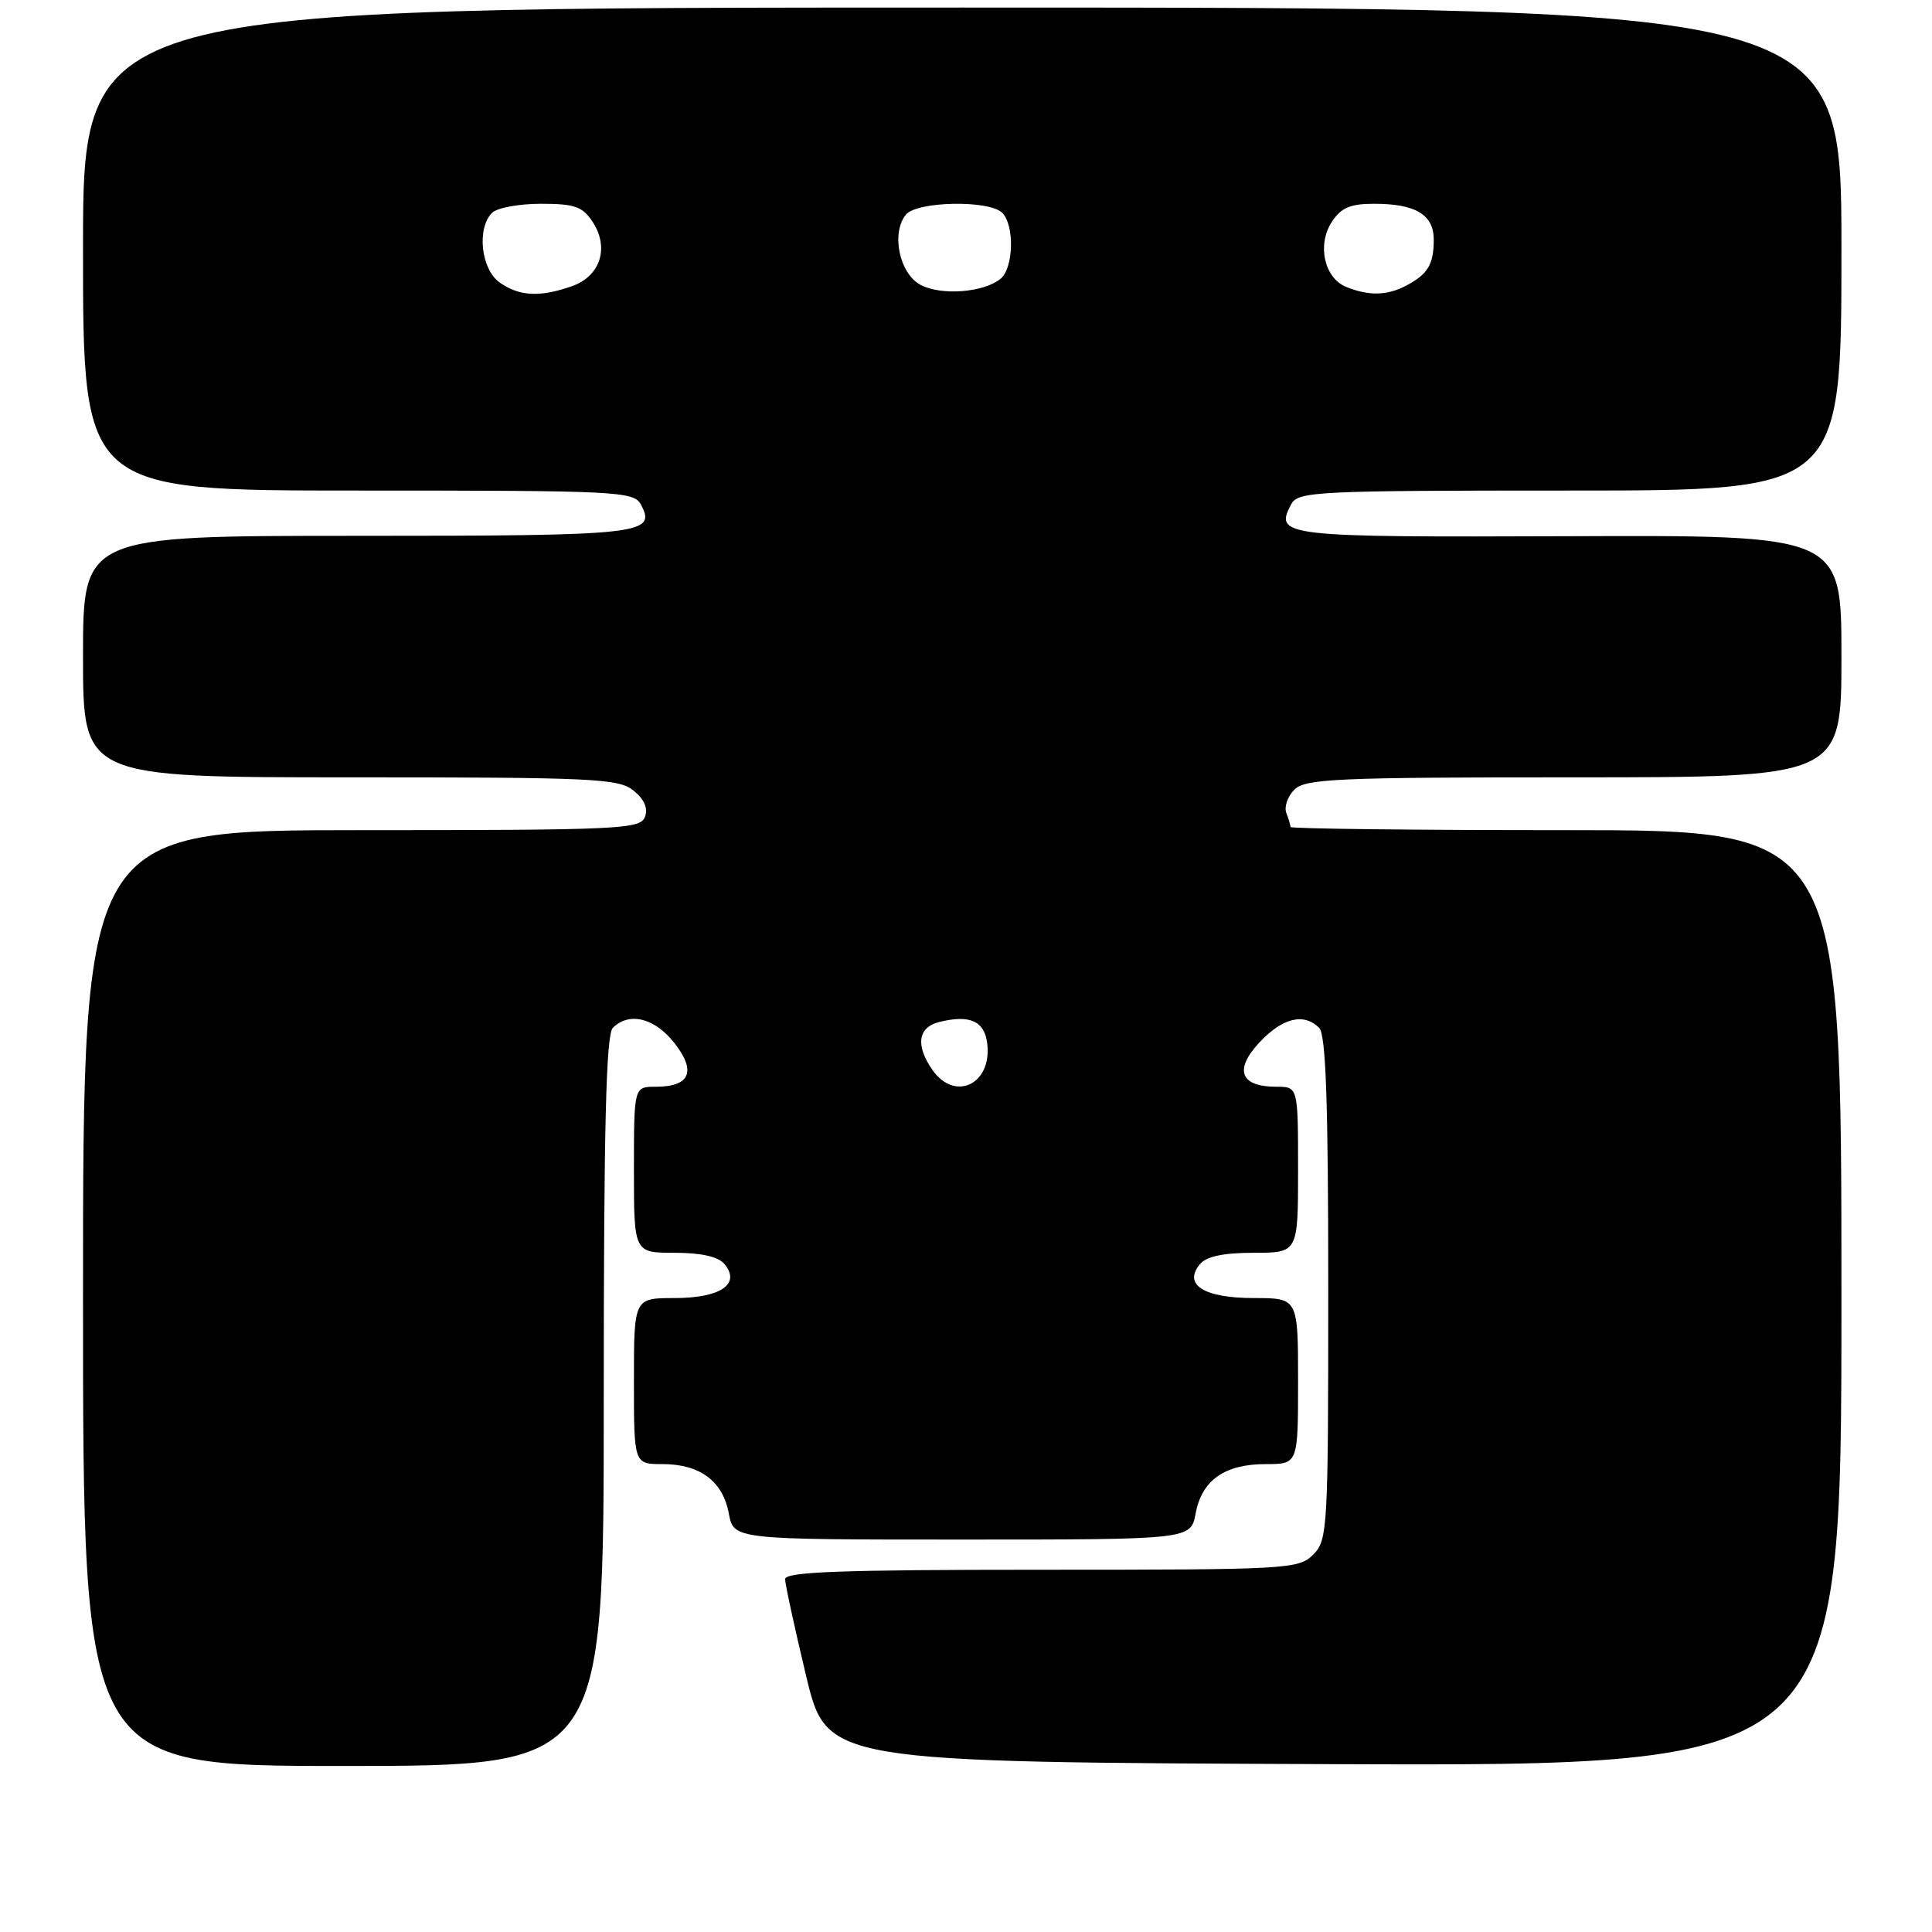 <?xml version="1.0" encoding="UTF-8" standalone="no"?>
<!DOCTYPE svg PUBLIC "-//W3C//DTD SVG 1.1//EN" "http://www.w3.org/Graphics/SVG/1.1/DTD/svg11.dtd" >
<svg xmlns="http://www.w3.org/2000/svg" xmlns:xlink="http://www.w3.org/1999/xlink" version="1.1" viewBox="0 0 256 256">
 <g >
 <path fill="currentColor"
d=" M 80.00 185.70 C 80.00 149.47 80.30 137.10 81.20 136.20 C 83.36 134.04 86.76 134.87 89.37 138.22 C 92.31 141.97 91.44 144.00 86.88 144.00 C 84.00 144.00 84.00 144.00 84.00 155.00 C 84.00 166.00 84.00 166.00 89.38 166.00 C 92.94 166.00 95.18 166.51 96.00 167.50 C 98.20 170.15 95.47 172.00 89.38 172.00 C 84.00 172.00 84.00 172.00 84.00 183.00 C 84.00 194.00 84.00 194.00 87.78 194.00 C 92.74 194.00 95.77 196.25 96.57 200.53 C 97.22 204.00 97.22 204.00 127.50 204.00 C 157.78 204.00 157.78 204.00 158.43 200.53 C 159.25 196.13 162.28 194.00 167.72 194.00 C 172.00 194.00 172.00 194.00 172.00 183.00 C 172.00 172.00 172.00 172.00 166.12 172.00 C 159.53 172.00 156.73 170.23 159.00 167.50 C 159.85 166.48 162.12 166.00 166.12 166.00 C 172.00 166.00 172.00 166.00 172.00 155.00 C 172.00 144.00 172.00 144.00 169.12 144.00 C 164.34 144.00 163.49 141.76 166.88 138.13 C 169.94 134.86 172.77 134.17 174.80 136.20 C 175.69 137.09 176.00 146.13 176.00 170.70 C 176.00 202.67 175.92 204.08 174.00 206.00 C 172.08 207.92 170.67 208.00 138.00 208.00 C 111.45 208.00 104.01 208.27 104.03 209.25 C 104.04 209.94 105.29 215.68 106.80 222.00 C 109.54 233.50 109.54 233.50 176.77 233.76 C 244.00 234.01 244.00 234.01 244.00 172.01 C 244.00 110.00 244.00 110.00 207.50 110.00 C 187.43 110.00 171.00 109.81 171.00 109.58 C 171.00 109.35 170.75 108.51 170.44 107.71 C 170.14 106.91 170.62 105.52 171.51 104.63 C 172.96 103.18 177.17 103.00 208.57 103.00 C 244.00 103.00 244.00 103.00 244.00 86.96 C 244.00 70.91 244.00 70.91 207.87 71.05 C 169.84 71.19 168.82 71.08 171.10 66.80 C 172.01 65.12 174.40 65.00 208.04 65.00 C 244.00 65.00 244.00 65.00 244.00 33.00 C 244.00 1.00 244.00 1.00 127.50 1.00 C 11.00 1.00 11.00 1.00 11.00 33.00 C 11.00 65.00 11.00 65.00 47.46 65.00 C 81.90 65.00 83.98 65.10 84.92 66.85 C 87.03 70.80 85.22 71.00 47.30 71.00 C 11.00 71.00 11.00 71.00 11.00 87.00 C 11.00 103.00 11.00 103.00 46.39 103.00 C 78.67 103.00 81.97 103.15 83.95 104.76 C 85.38 105.92 85.90 107.11 85.45 108.26 C 84.84 109.87 82.04 110.00 47.89 110.00 C 11.00 110.00 11.00 110.00 11.00 172.00 C 11.00 234.00 11.00 234.00 45.50 234.00 C 80.00 234.00 80.00 234.00 80.00 185.70 Z  M 123.56 141.78 C 121.29 138.54 121.62 136.13 124.42 135.43 C 128.51 134.40 130.47 135.29 130.82 138.32 C 131.44 143.68 126.53 146.02 123.56 141.78 Z  M 66.22 37.44 C 63.74 35.71 63.14 30.26 65.20 28.20 C 65.86 27.54 68.77 27.00 71.68 27.00 C 76.14 27.00 77.20 27.37 78.52 29.39 C 80.78 32.83 79.55 36.61 75.76 37.93 C 71.53 39.41 68.83 39.27 66.22 37.44 Z  M 122.00 37.76 C 119.17 36.28 118.04 30.86 120.05 28.43 C 121.53 26.66 131.08 26.48 132.80 28.20 C 134.45 29.85 134.31 35.50 132.59 36.93 C 130.38 38.76 124.75 39.20 122.00 37.76 Z  M 178.38 38.02 C 175.47 36.84 174.49 32.42 176.48 29.39 C 177.70 27.52 178.93 27.00 182.09 27.00 C 187.59 27.00 190.00 28.46 189.98 31.79 C 189.97 35.06 189.19 36.34 186.32 37.85 C 183.79 39.18 181.38 39.23 178.38 38.02 Z "/>
</g>
</svg>